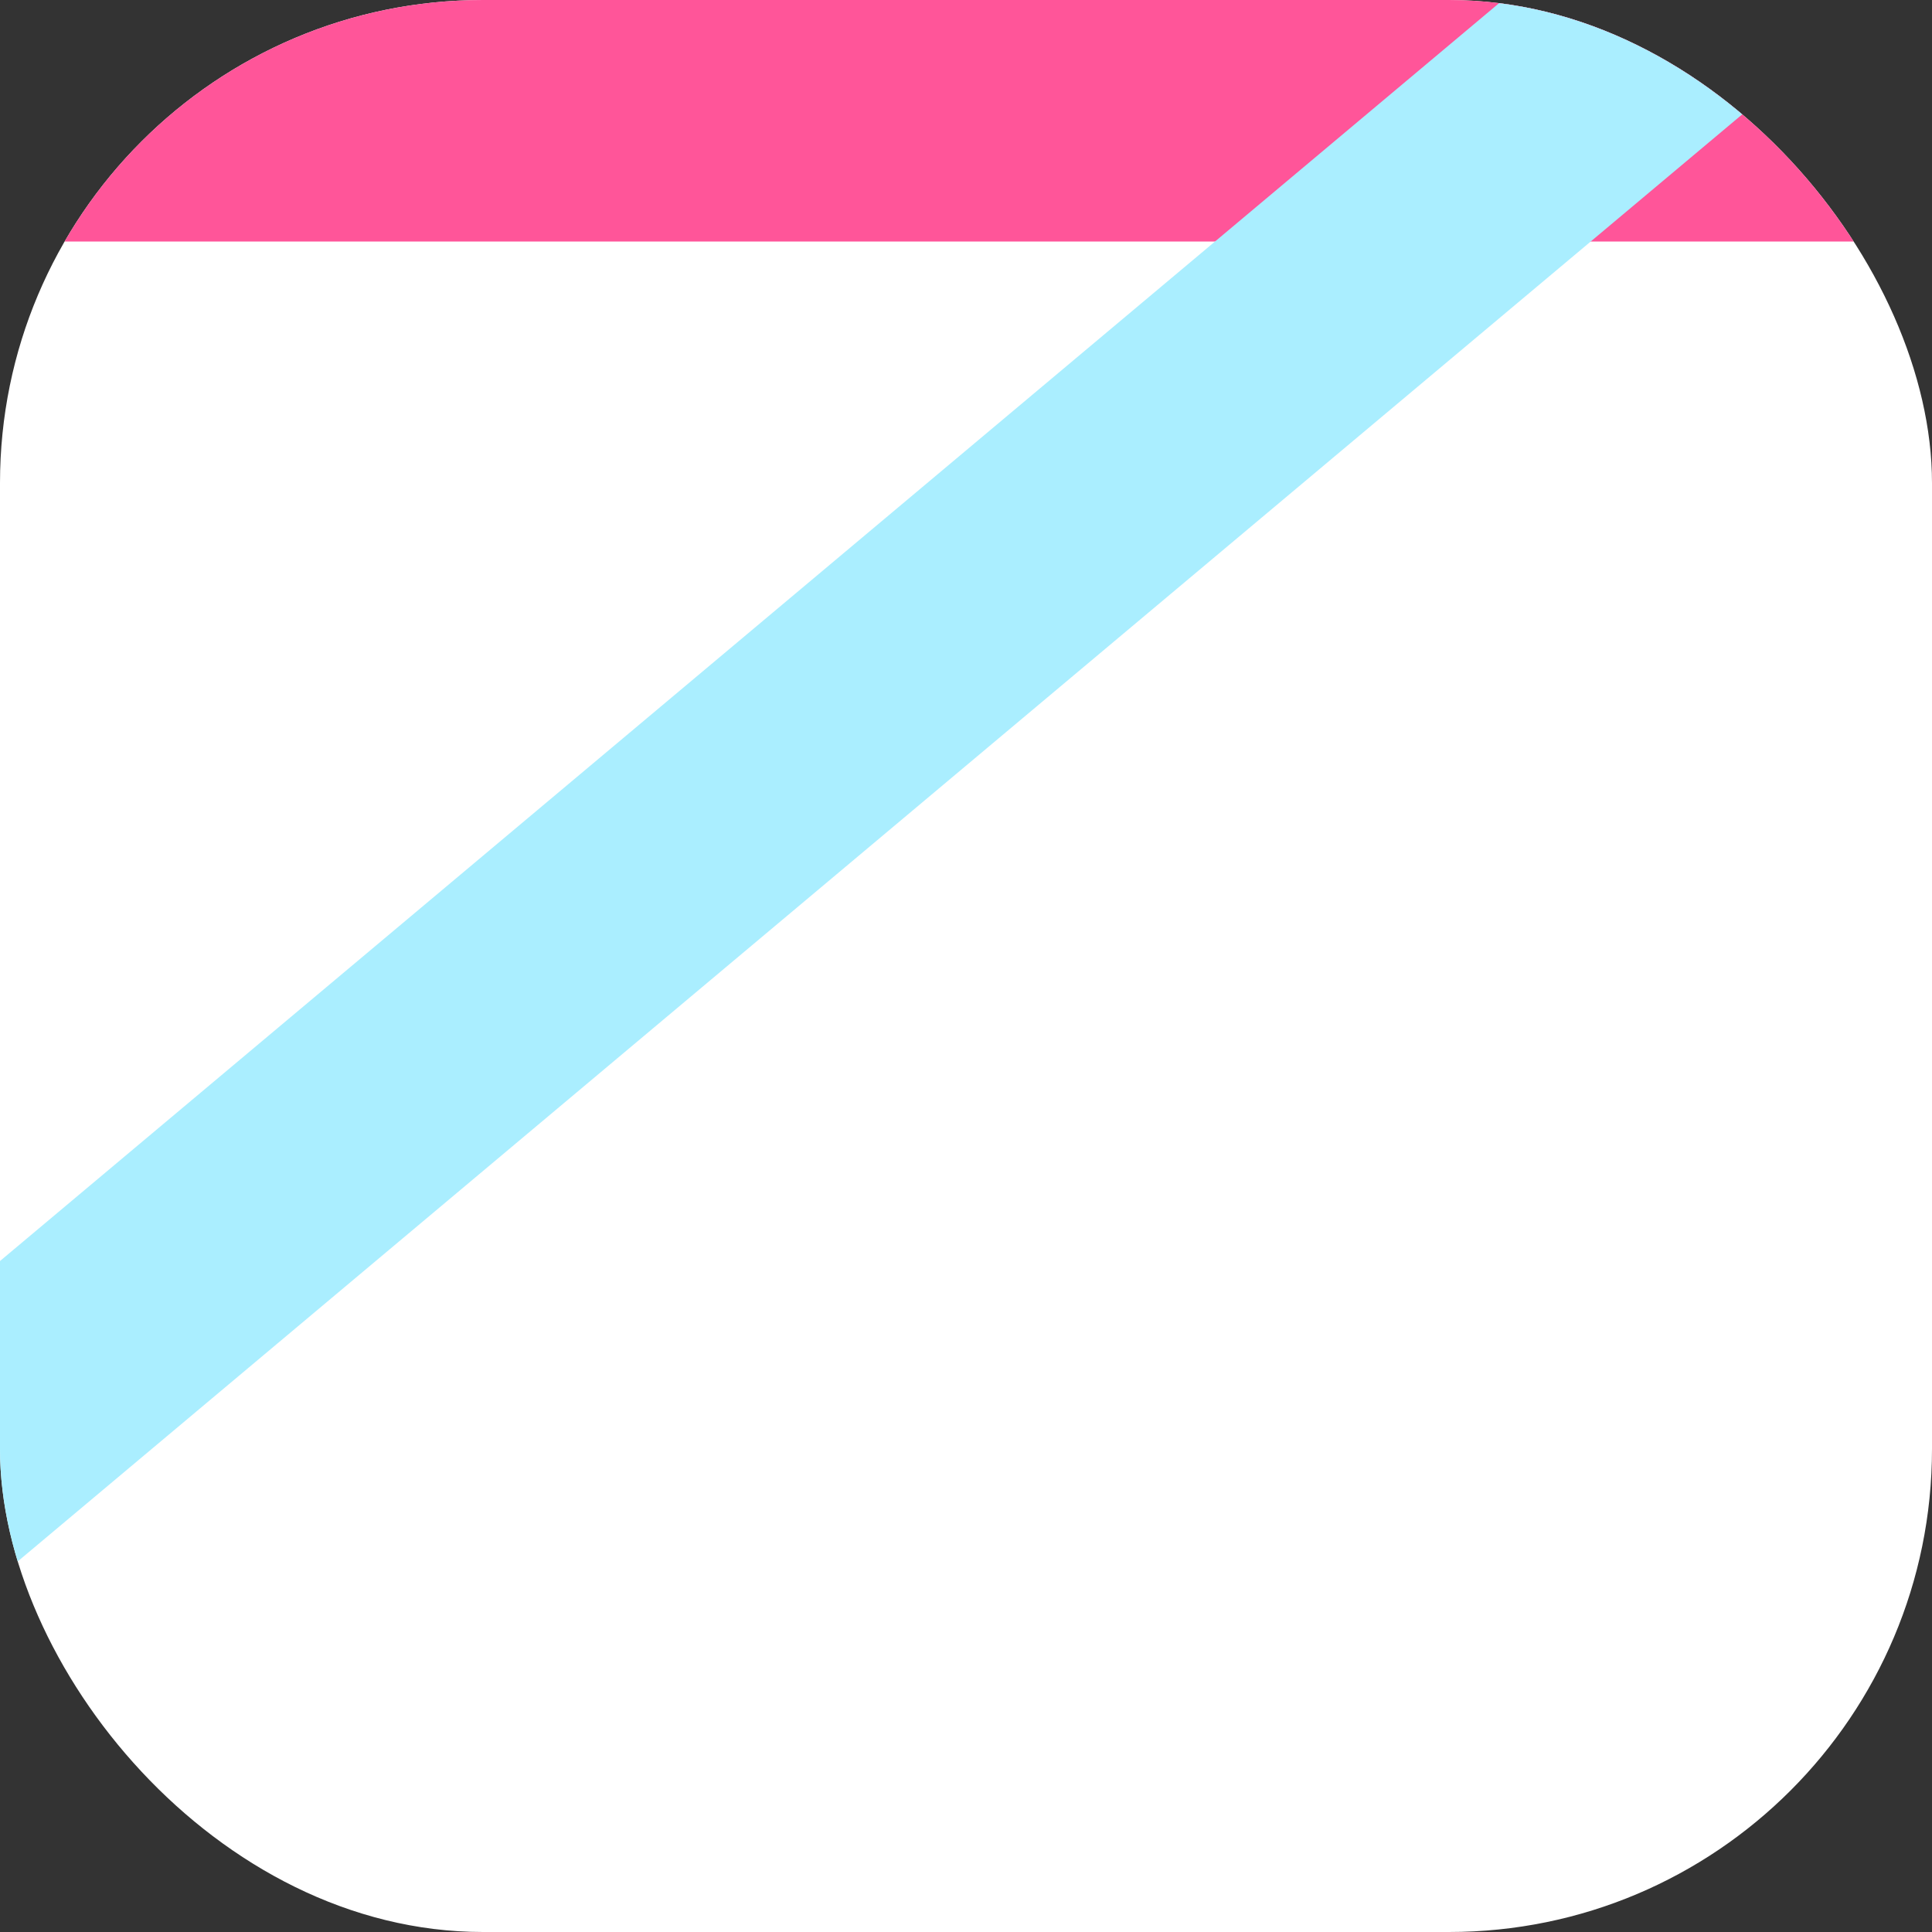 <?xml version="1.0" encoding="UTF-8" standalone="no"?>

<svg
   width="456px"
   height="456px"
   viewBox="0 0 1024.0 1024.0"
   version="1.1"
   id="SVGRoot"
   sodipodi:docname="Himeno_Flex.svg"
   xmlns:sodipodi="http://sodipodi.sourceforge.net/DTD/sodipodi-0.dtd"
   xmlns="http://www.w3.org/2000/svg"
   xmlns:svg="http://www.w3.org/2000/svg">
  <rect x="0" y="0" width="1024.0" height="1024.0" fill="#333333" stroke="none"/>
  <sodipodi:namedview
     id="namedview261"
     pagecolor="#ffffff"
     bordercolor="#000000"
     borderopacity="0.25"
     showgrid="true"
     showguides="false">
  </sodipodi:namedview>
  <defs
     id="defs256">
    <clipPath
       clipPathUnits="userSpaceOnUse"
       id="clipPath1657">
      <g
         id="use1659" />
    </clipPath>
    <clipPath
       clipPathUnits="userSpaceOnUse"
       id="clipPath2420">
      <rect
         style="display:inline;fill:#ffffff;stroke-width:1.165"
         id="rect2422"
         width="1024"
         height="1024"
         x="0"
         y="0"
         ry="256"
         transform="rotate(40)" />
    </clipPath>
    <clipPath
       clipPathUnits="userSpaceOnUse"
       id="clipPath2424">
      <rect
         style="display:inline;fill:#ffffff;stroke-width:1.165"
         id="rect2426"
         width="1024"
         height="1024"
         x="0"
         y="0"
         ry="256" />
    </clipPath>
  </defs>
  <g
     id="layer1">
    <rect
       style="fill:#ffffff;stroke-width:1.165"
       id="rect493-3"
       width="1024"
       height="1024"
       x="0"
       y="0"
       ry="256" />
    <rect
       style="fill:#ff5599;stroke-width:0.855;fill-opacity:1"
       id="rect1267"
       width="1024"
       height="128"
       x="0"
       y="calc(512 - 128)"
       clip-path="url(#clipPath2424)" />
    <rect
       style="fill:#aaeeff;stroke-width:0.519;fill-opacity:1"
       id="rect1668"
       width="2048"
       height="128"
       x="-1024"
       y="512"
       transform="rotate(-40)"
       clip-path="url(#clipPath2420)" />
  </g>
</svg>
